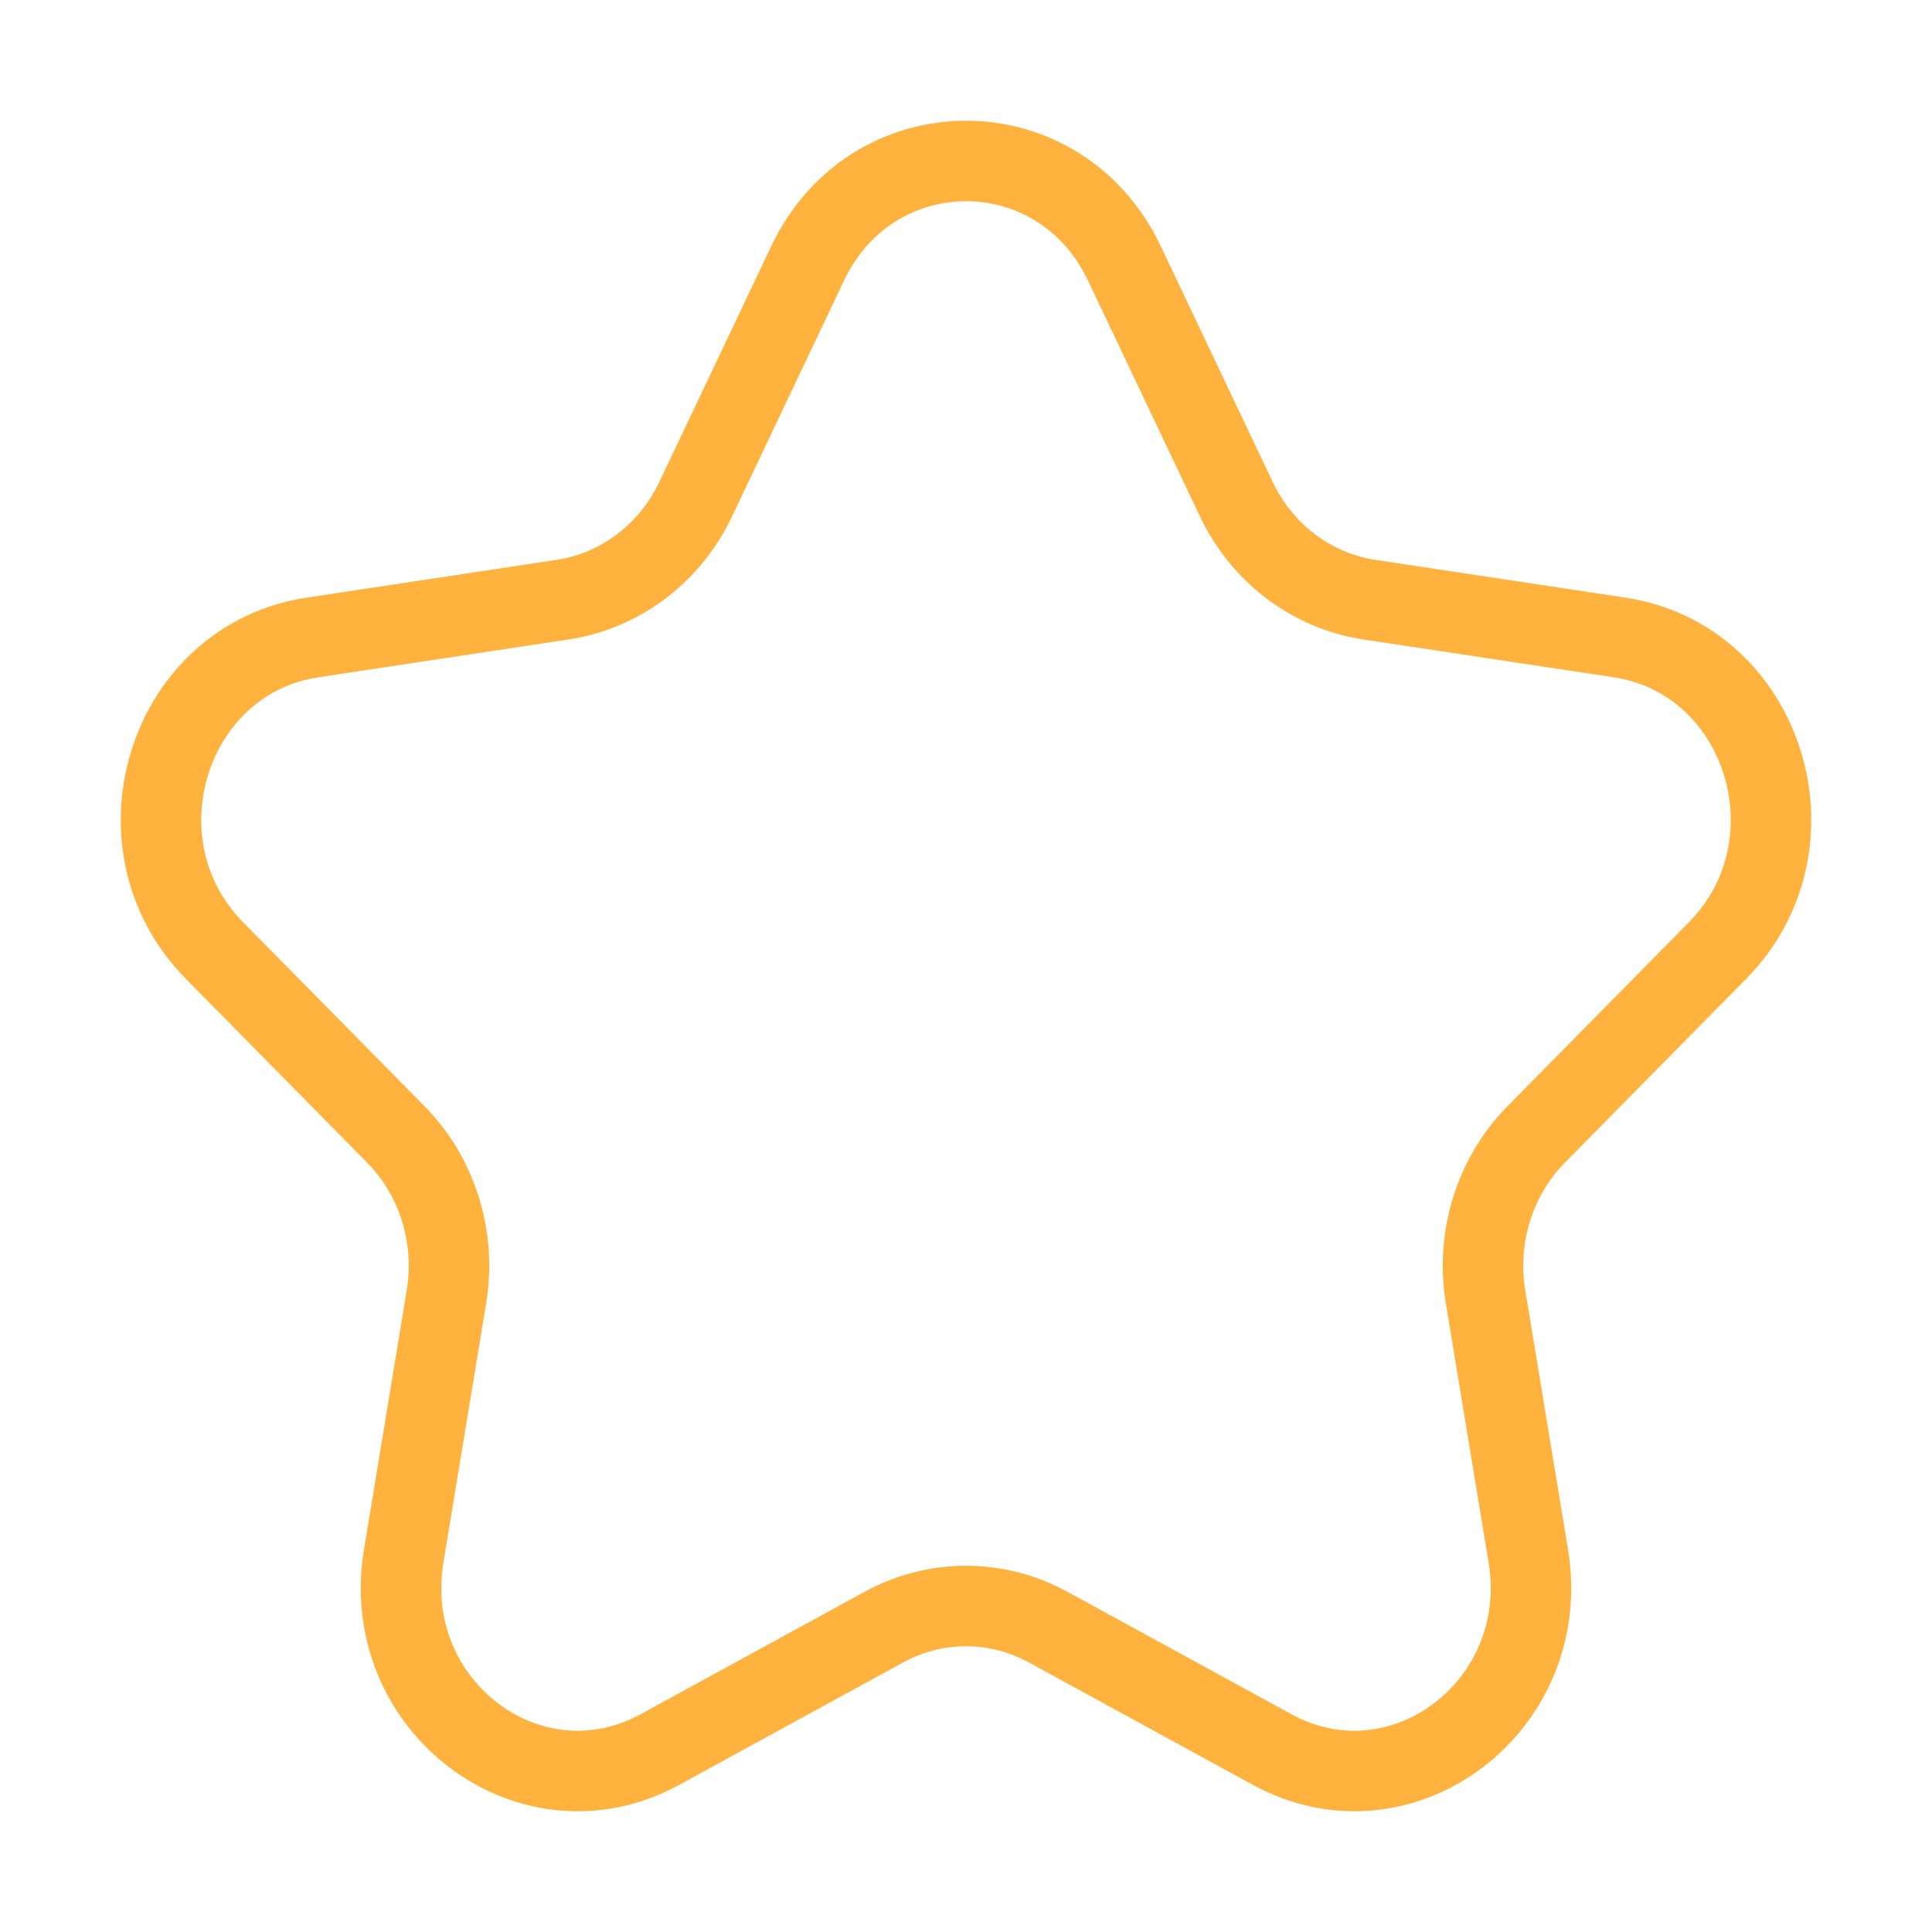 <svg width="24" height="24" viewBox="0 0 24 24" fill="none" xmlns="http://www.w3.org/2000/svg">
<path d="M10.033 3.271C10.838 1.576 13.162 1.576 13.967 3.271L15.358 6.201C15.677 6.874 16.295 7.341 17.01 7.449L20.119 7.919C21.919 8.191 22.637 10.489 21.335 11.809L19.085 14.09C18.568 14.614 18.332 15.368 18.454 16.108L18.985 19.328C19.293 21.192 17.412 22.613 15.802 21.733L13.021 20.213C12.382 19.863 11.618 19.863 10.979 20.213L8.198 21.733C6.588 22.613 4.707 21.192 5.015 19.329L5.546 16.108C5.668 15.368 5.432 14.614 4.915 14.09L2.665 11.809C1.363 10.489 2.081 8.191 3.881 7.919L6.99 7.449C7.705 7.341 8.323 6.874 8.642 6.201L10.033 3.271Z" stroke="#FFB23E" stroke-linejoin="round"/>
</svg>
